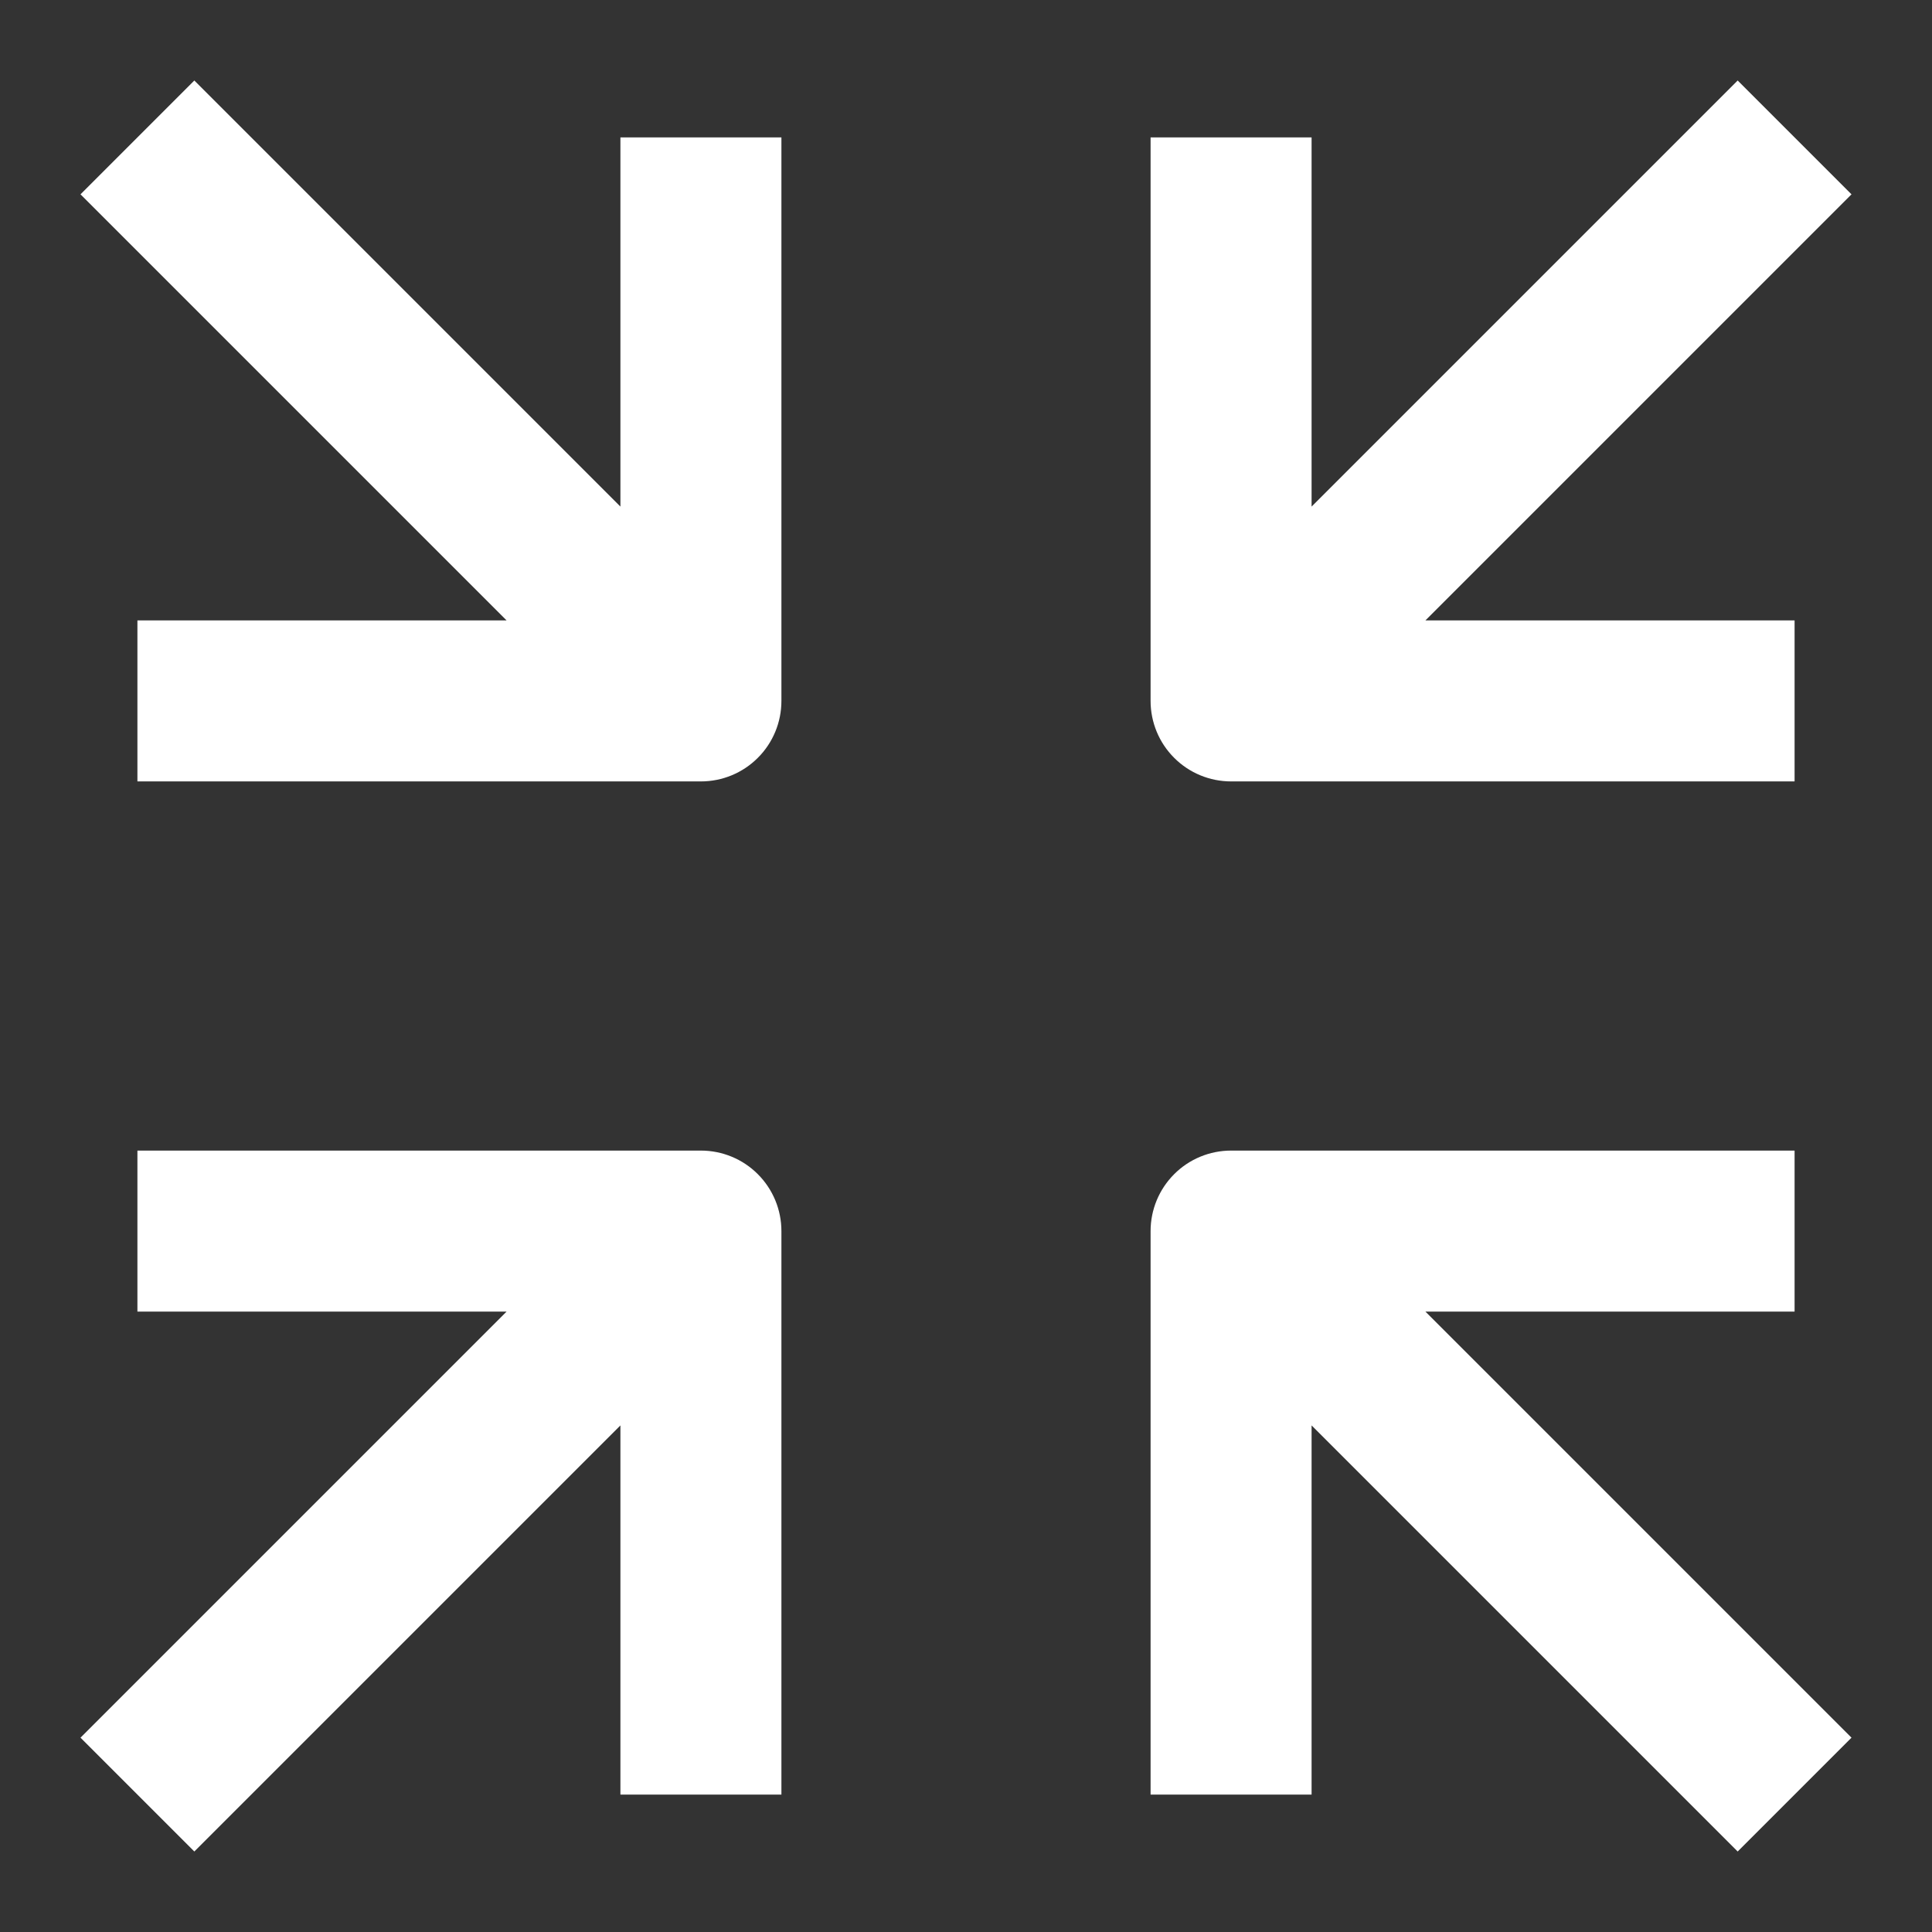 <svg width="24" height="24" viewBox="0 0 24 24" fill="none" xmlns="http://www.w3.org/2000/svg">
<rect x="0" y="0" width="24" height="24" fill="#333333" stroke="none"/>
<path d="M2.414 23L7.707 17.707L7.707 22.293H9.707L9.707 15.293C9.707 15.028 9.602 14.774 9.414 14.586C9.227 14.398 8.972 14.293 8.707 14.293L1.707 14.293V16.293H6.293L1 21.586L2.414 23Z" fill="white"/>
<path d="M15.293 9.707L22.293 9.707V7.707L17.707 7.707L23 2.414L21.586 1L16.293 6.293V1.707H14.293L14.293 8.707C14.293 8.972 14.398 9.227 14.586 9.414C14.773 9.602 15.028 9.707 15.293 9.707Z" fill="white"/>
<path d="M1.707 7.707V9.707L8.707 9.707C8.972 9.707 9.227 9.602 9.414 9.414C9.602 9.227 9.707 8.972 9.707 8.707L9.707 1.707L7.707 1.707L7.707 6.293L2.414 1L1 2.414L6.293 7.707L1.707 7.707Z" fill="white"/>
<path d="M16.293 17.707L21.586 23L23 21.586L17.707 16.293H22.293L22.293 14.293L15.293 14.293C15.028 14.293 14.773 14.398 14.586 14.586C14.398 14.774 14.293 15.028 14.293 15.293L14.293 22.293L16.293 22.293V17.707Z" fill="white"/>
</svg>
